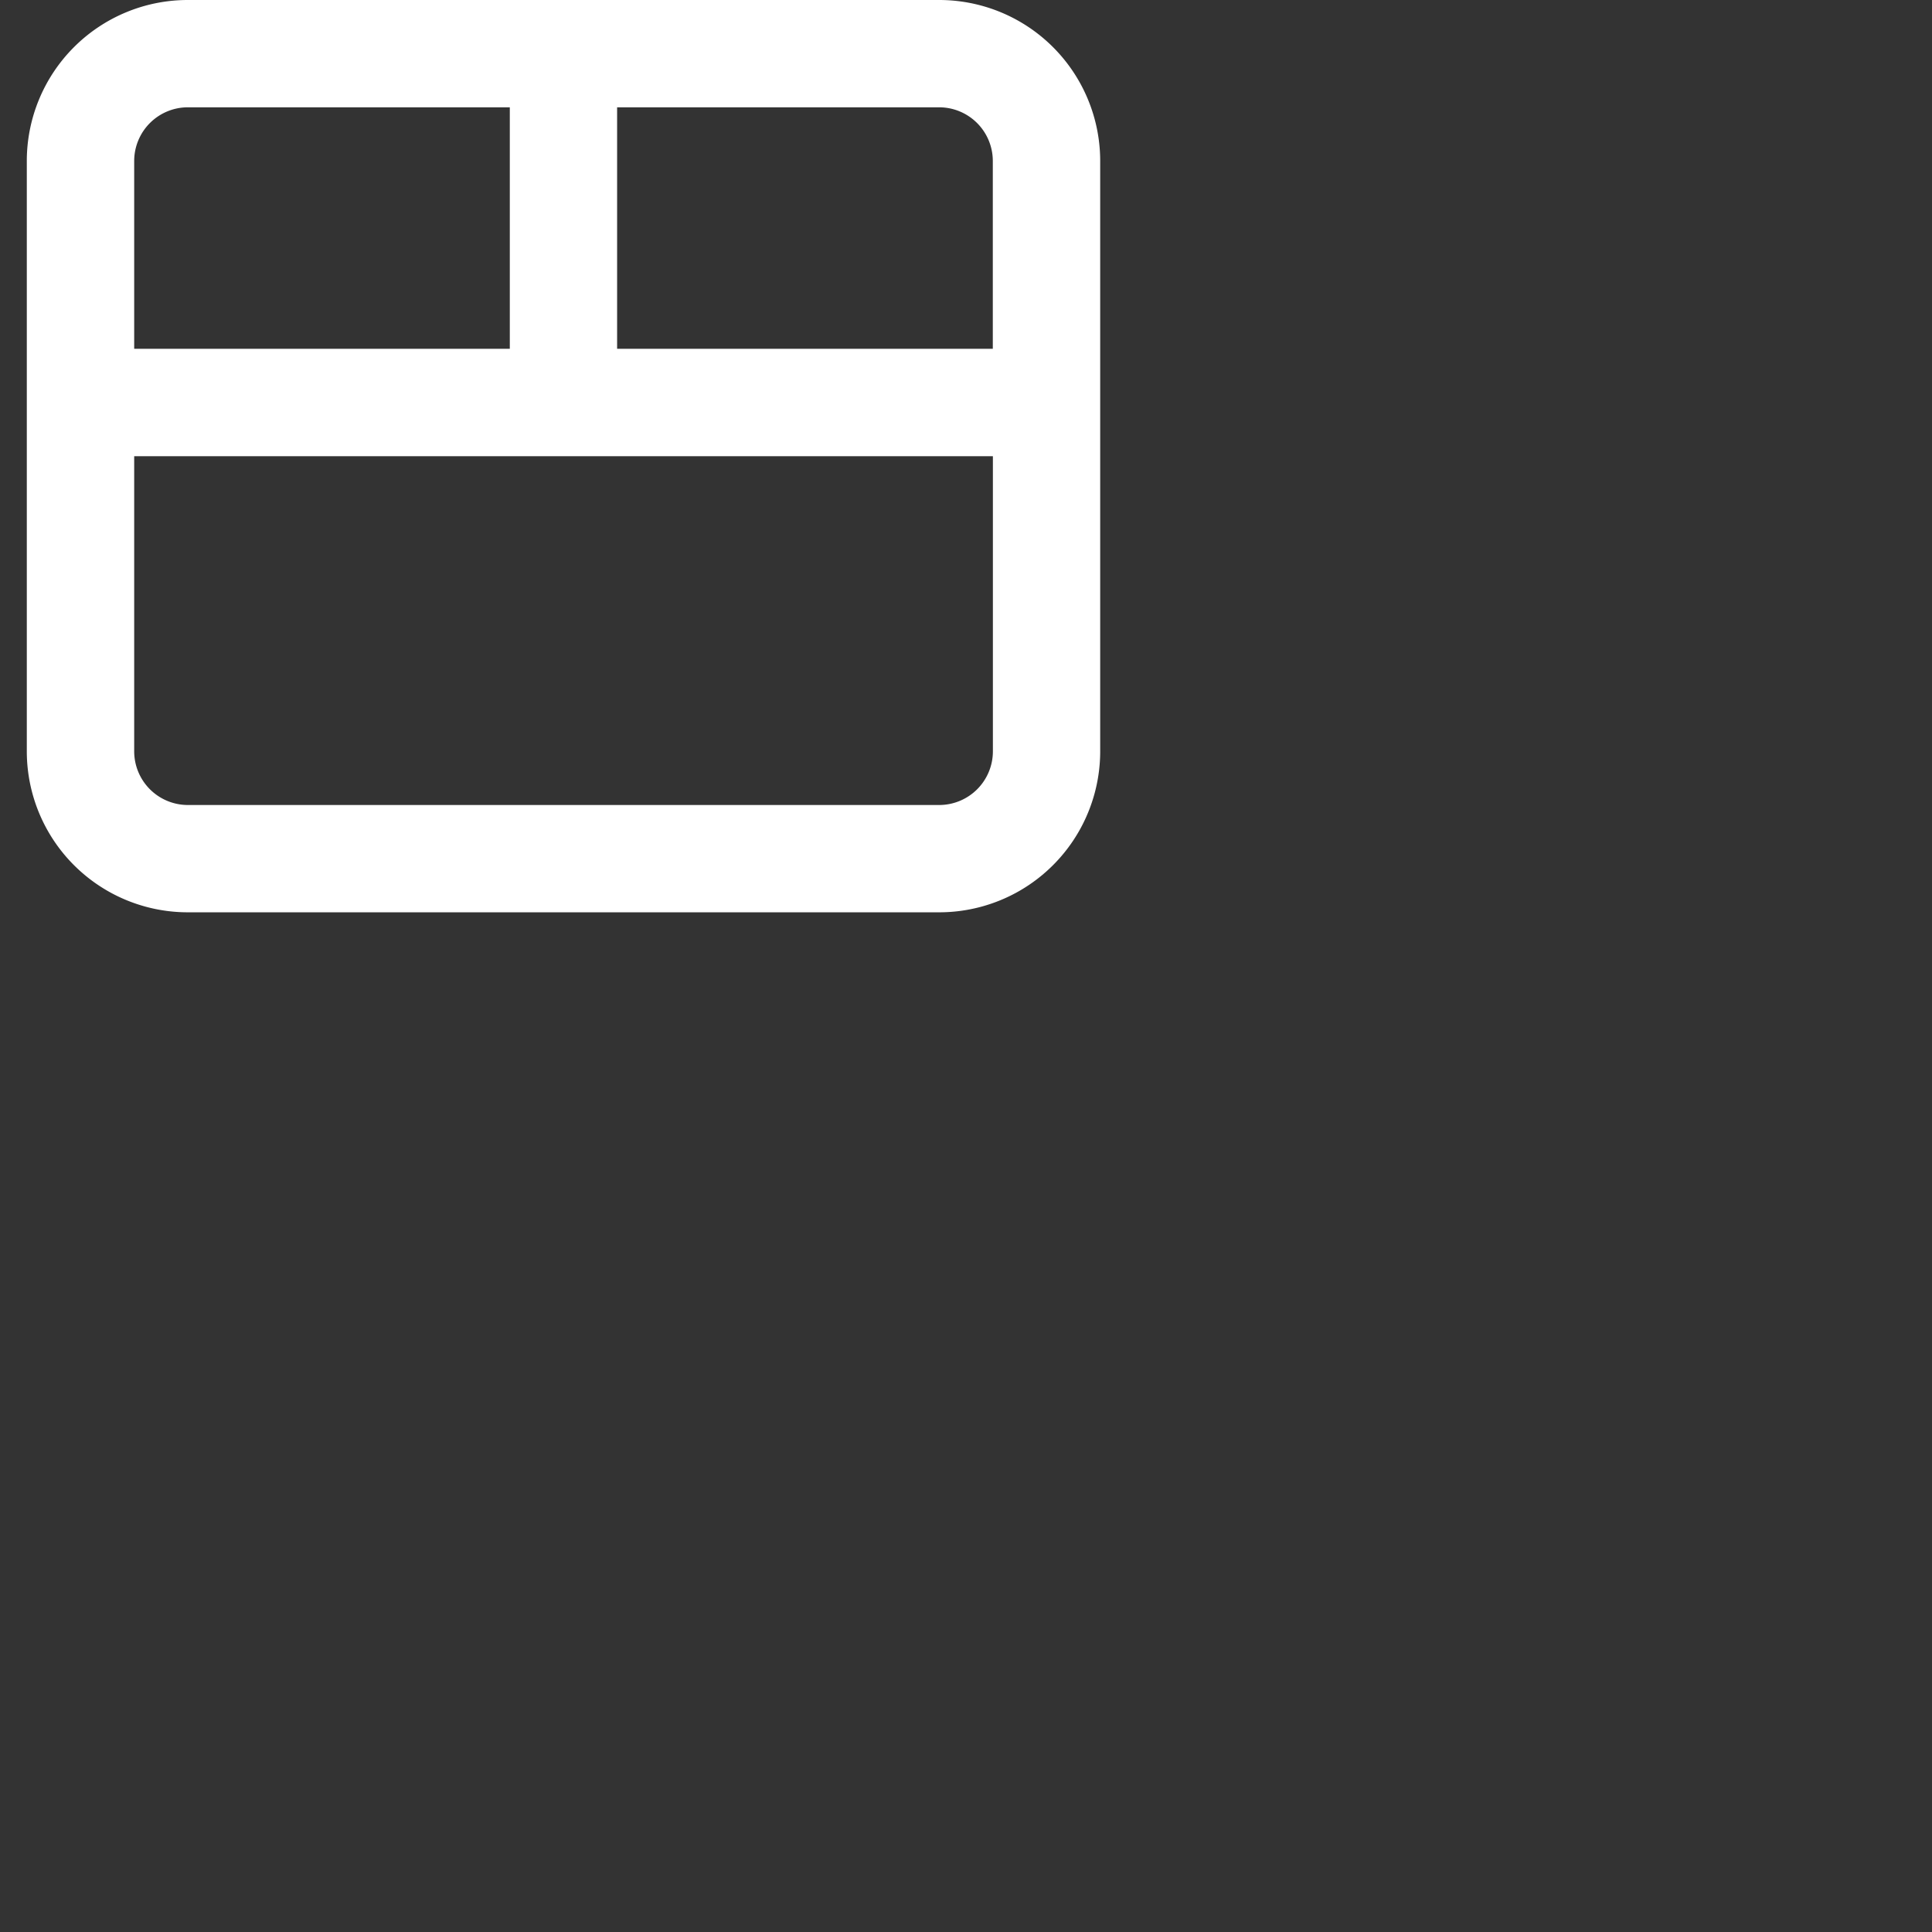 <?xml version="1.0" encoding="utf-8"?>
<svg fill="#FFFFFF" viewBox="0 0 24 24" xmlns="http://www.w3.org/2000/svg">
<rect x="0" y="0" width="24" height="24" fill="#333333" stroke="none"/>
<path _ngcontent-ng-c1909134112="" clip-rule="evenodd" d="M2.333 0a2 2 0 0 0-2 2v7.333a2 2 0 0 0 2 2h9.334a2 2 0 0 0 2-2V2a2 2 0 0 0-2-2H2.332Zm10 4.333V2a.667.667 0 0 0-.667-.667h-4v3h4.667Zm-6 0v-3h-4A.667.667 0 0 0 1.667 2v2.333h4.667ZM1.668 5.667h10.666v3.666a.667.667 0 0 1-.666.667H2.334a.667.667 0 0 1-.667-.667V5.667Z" fill="#FFFFFF" fill-rule="evenodd" style="color: inherit"/>
</svg>